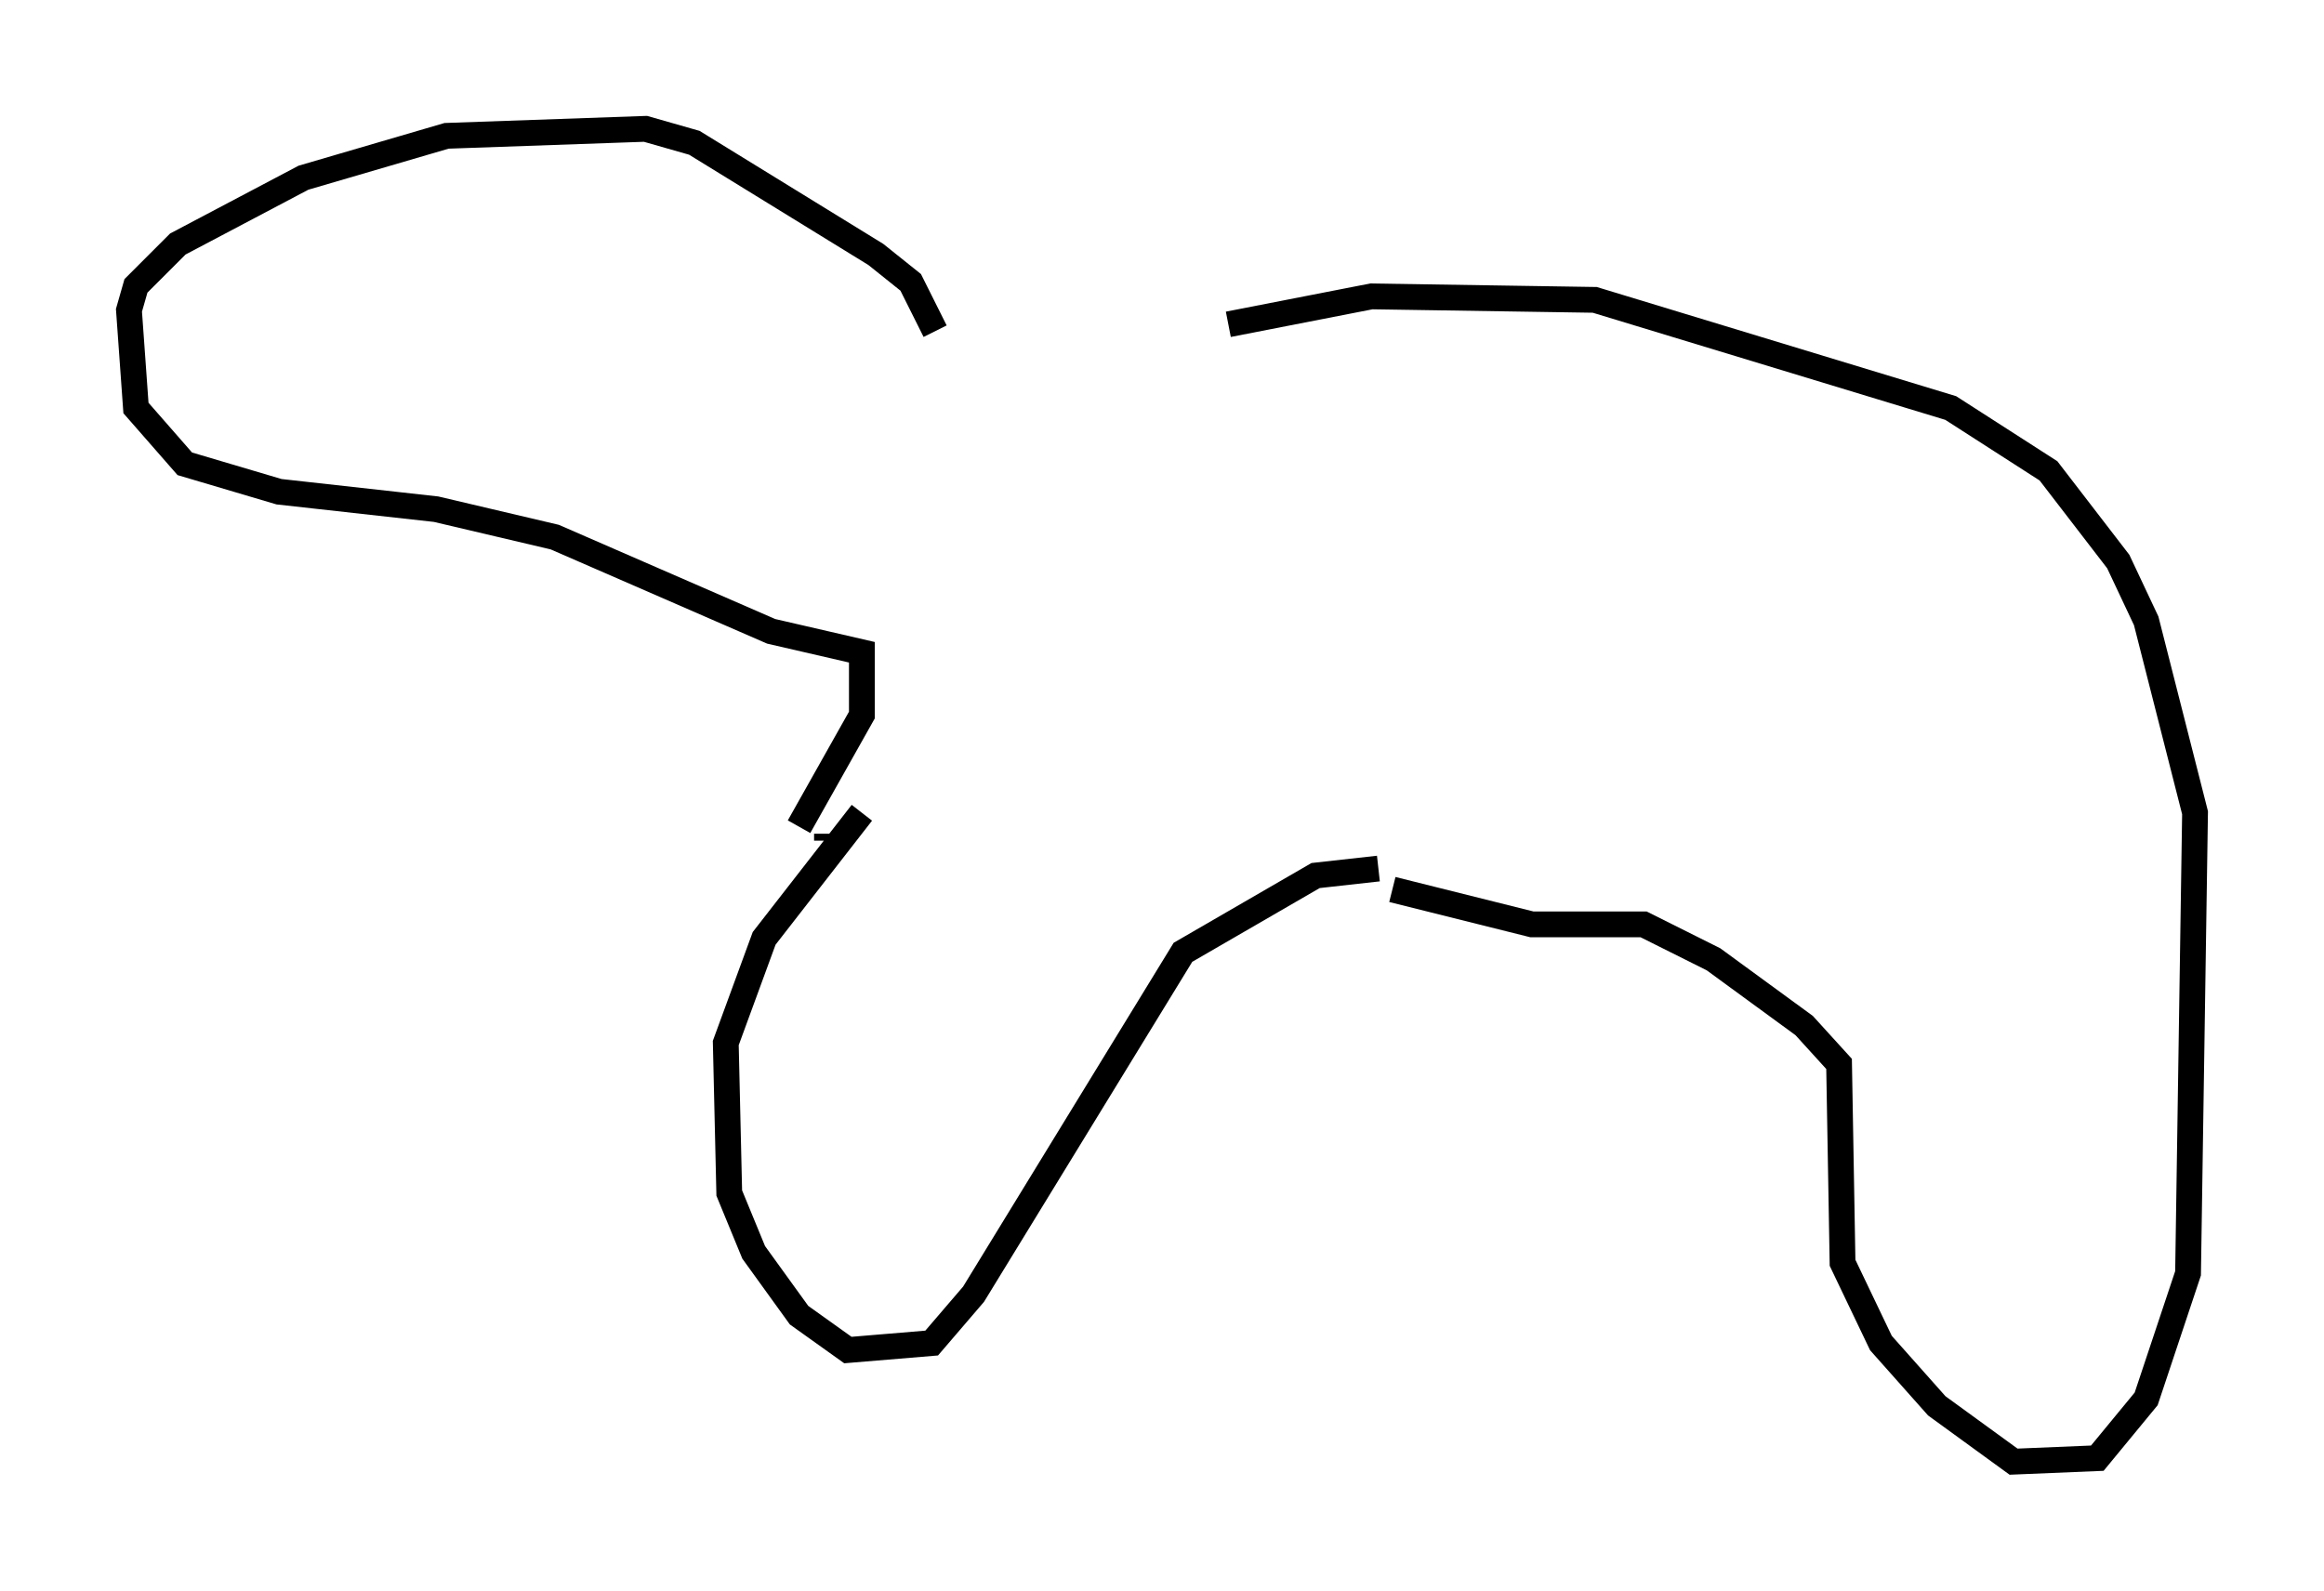 <?xml version="1.0" encoding="utf-8" ?>
<svg baseProfile="full" height="61.691" version="1.1" width="90.107" xmlns="http://www.w3.org/2000/svg" xmlns:ev="http://www.w3.org/2001/xml-events" xmlns:xlink="http://www.w3.org/1999/xlink"><defs /><rect fill="white" height="61.691" width="90.107" x="0" y="0" /><path d="M33.552, 12.578 m14.073, 0.0 l5.548, -1.083 8.66, 0.135 l13.802, 4.195 3.789, 2.436 l2.706, 3.518 1.083, 2.3 l1.894, 7.442 -0.271, 17.862 l-1.624, 4.871 -1.894, 2.3 l-3.248, 0.135 -2.977, -2.165 l-2.165, -2.436 -1.488, -3.112 l-0.135, -7.713 -1.353, -1.488 l-3.518, -2.571 -2.706, -1.353 l-4.33, 0.0 -5.413, -1.353 m-0.541, -0.812 l-2.436, 0.271 -5.142, 2.977 l-8.119, 13.261 -1.624, 1.894 l-3.248, 0.271 -1.894, -1.353 l-1.759, -2.436 -0.947, -2.3 l-0.135, -5.819 1.488, -4.059 l3.789, -4.871 m-1.353, 1.083 l0.0, -0.271 m-1.083, -0.271 l2.436, -4.33 0.0, -2.436 l-3.518, -0.812 -8.39, -3.654 l-4.601, -1.083 -6.089, -0.677 l-3.654, -1.083 -1.894, -2.165 l-0.271, -3.789 0.271, -0.947 l1.624, -1.624 4.871, -2.571 l5.548, -1.624 7.713, -0.271 l1.894, 0.541 7.036, 4.33 l1.353, 1.083 0.947, 1.894 " fill="none" stroke="black" stroke-width="1" /></svg>